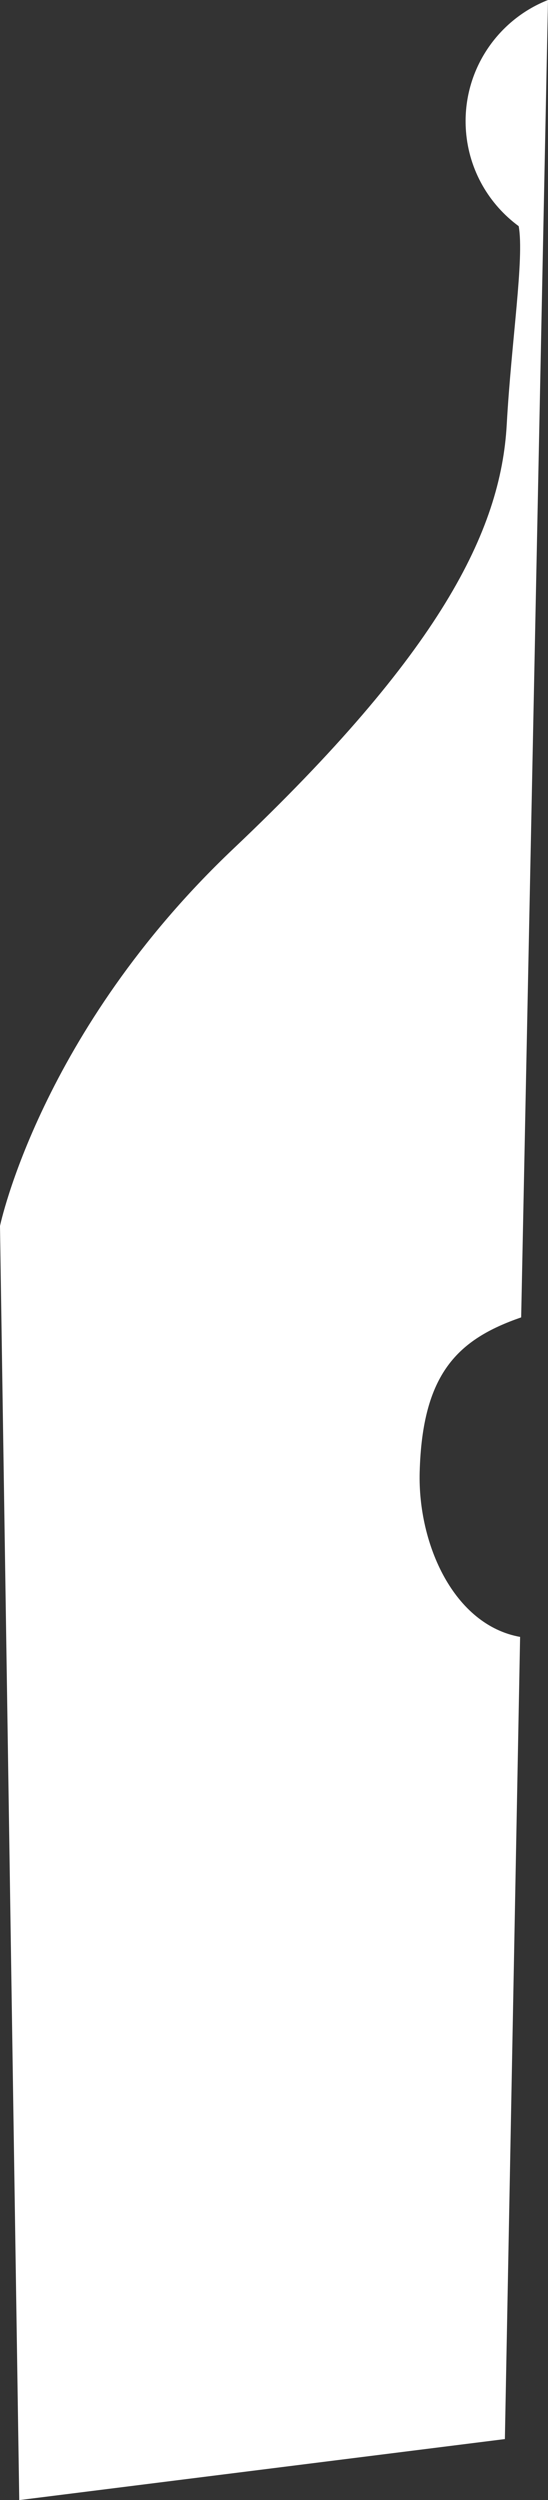 <svg version="1.1" id="图层_1" x="0px" y="0px" width="26.241px" height="119.548px" viewBox="0 0 26.241 119.548" enable-background="new 0 0 26.241 119.548" xml:space="preserve" xmlns="http://www.w3.org/2000/svg" xmlns:xlink="http://www.w3.org/1999/xlink" xmlns:xml="http://www.w3.org/XML/1998/namespace">
  <rect x="0" y="0" width="26.241" height="119.548" fill="#333333" stroke="none"/>
  <g>
    <path fill="#FFFFFF" d="M24.905,78.273c-3.166-0.57-4.901-4.421-4.809-7.881c0.127-4.712,1.819-6.348,4.86-7.398L26.241,0
		c-2.479,0.975-4.143,3.482-3.927,6.28c0.146,1.88,1.116,3.5,2.524,4.535c0.275,1.534-0.354,5.522-0.573,9.488
		c-0.282,5.092-3.209,10.928-13.084,20.276C1.935,49.333,0,58.625,0,58.625l0.922,60.923l23.254-2.918L24.905,78.273z" class="color c1"/>
  </g>
</svg>